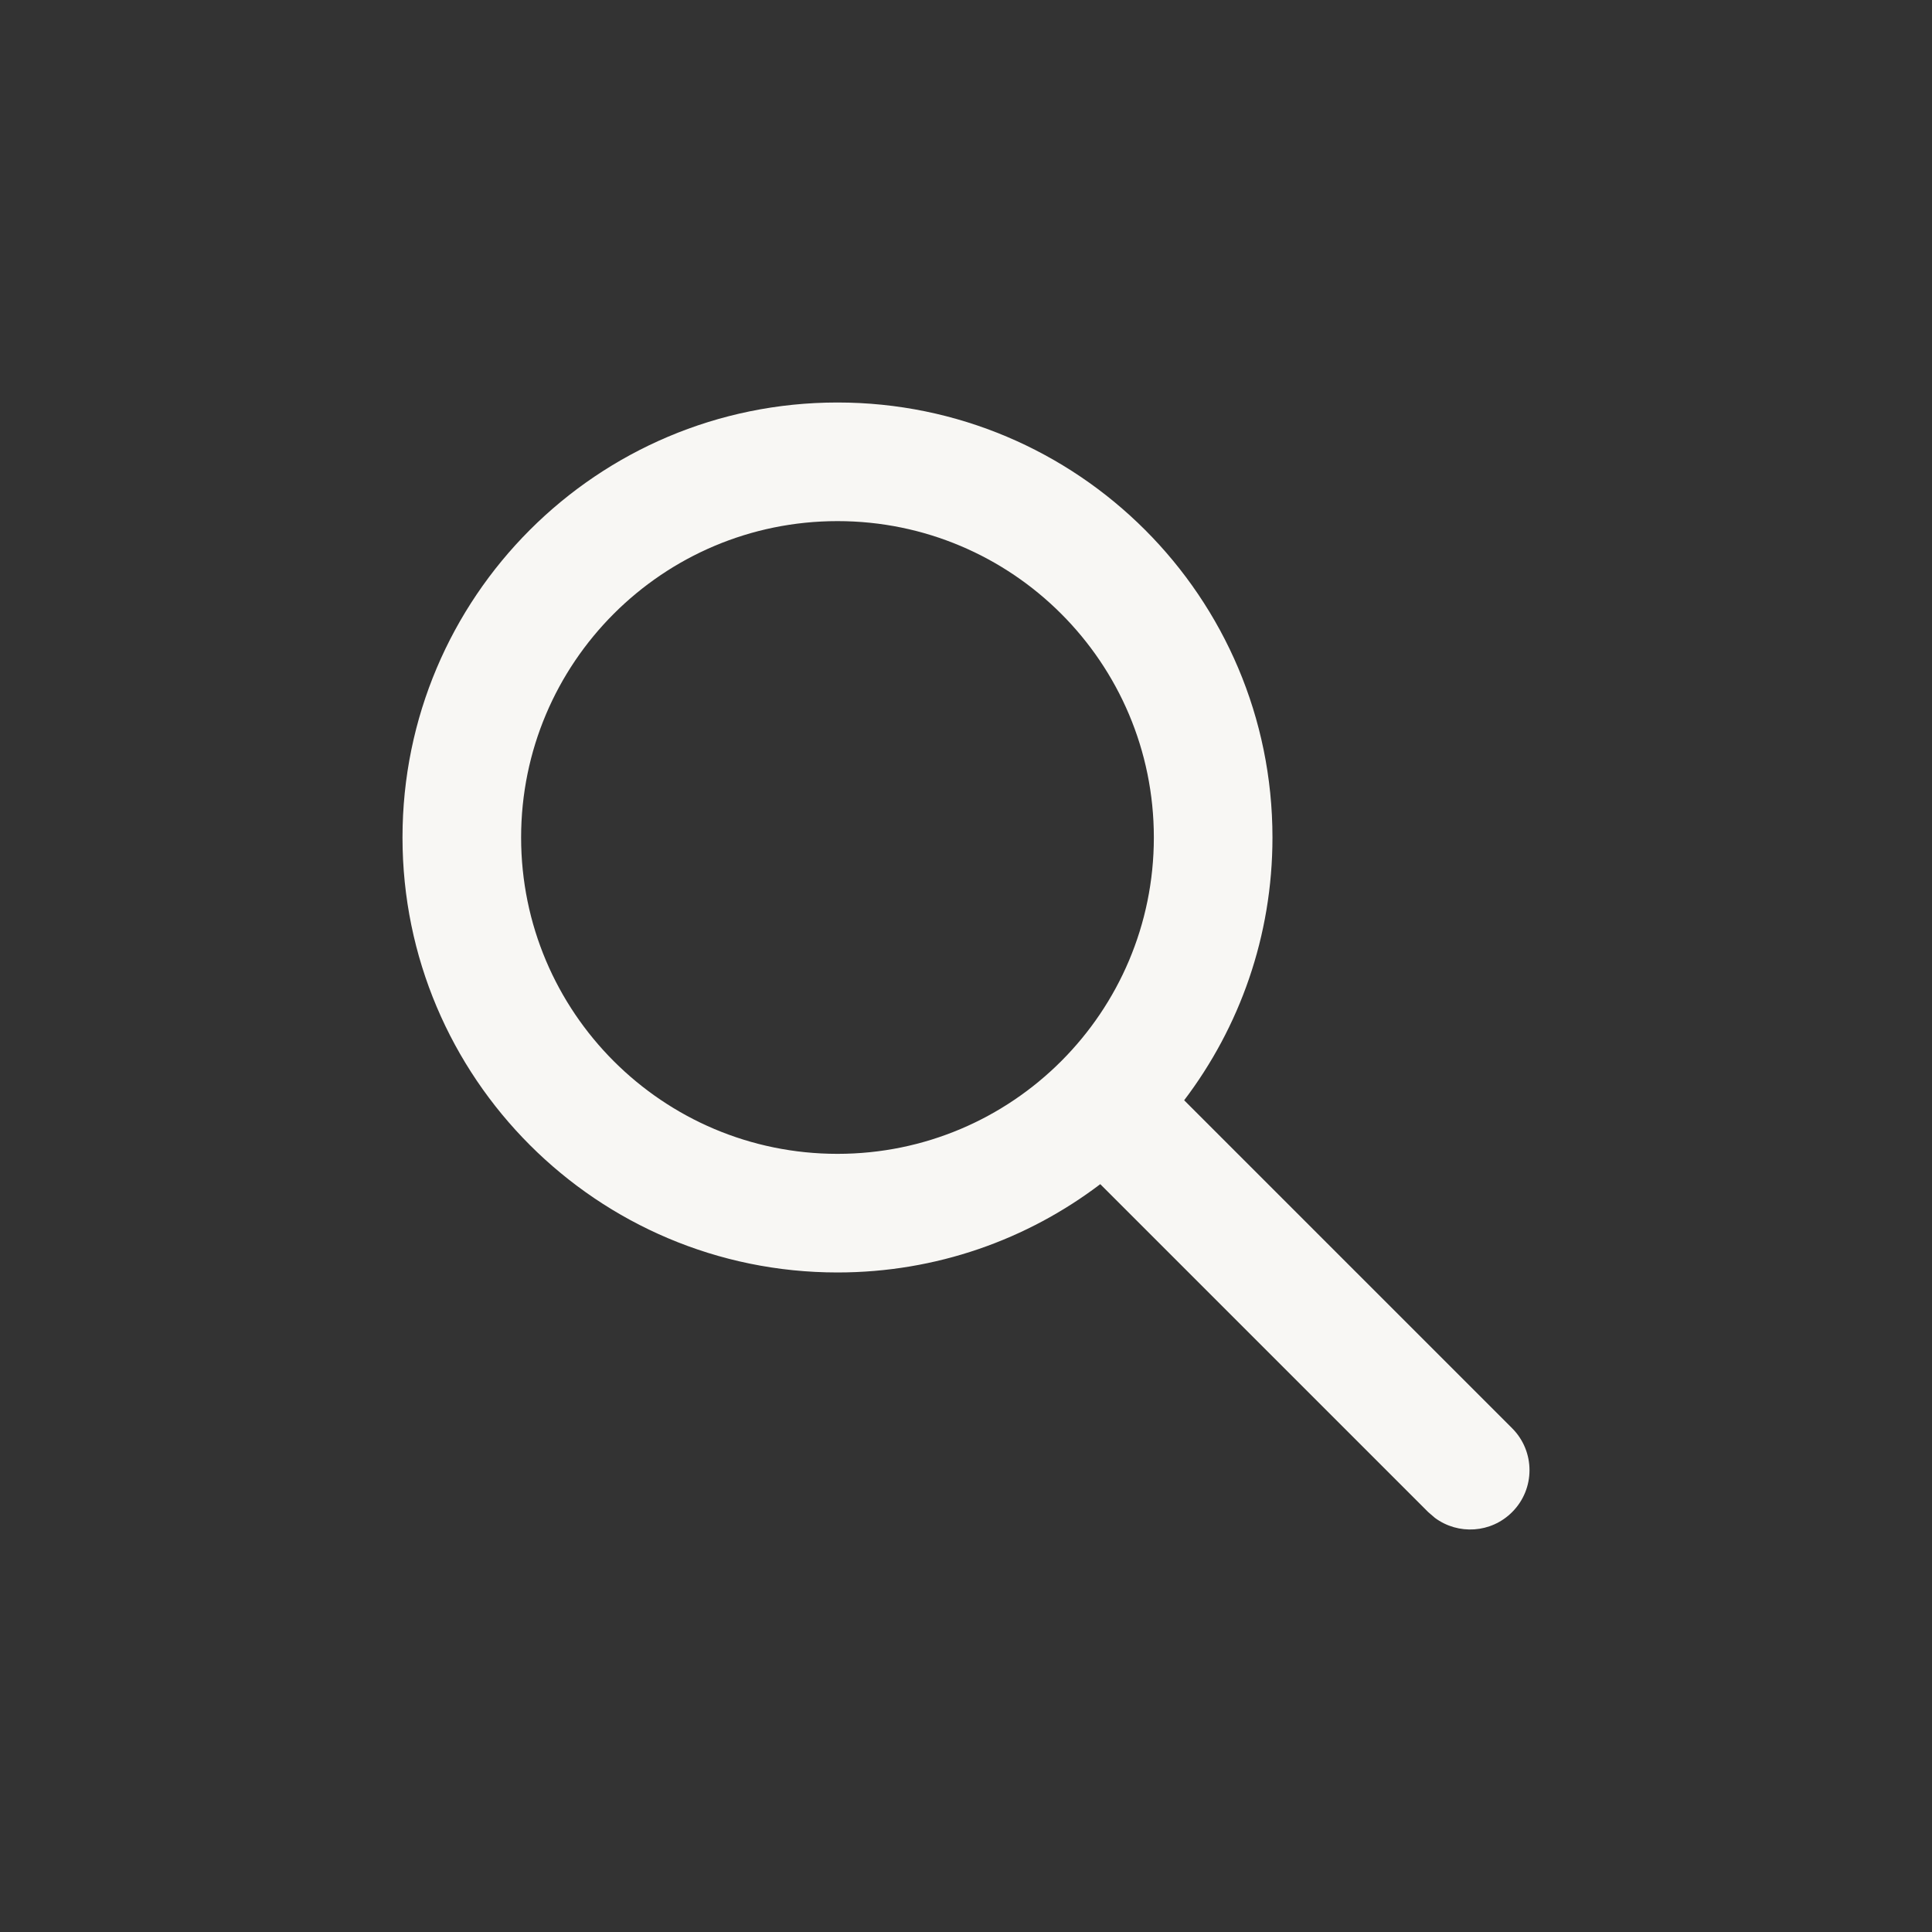 <svg width="48" height="48" viewBox="0 0 48 48" fill="none" xmlns="http://www.w3.org/2000/svg">
<rect x="0" y="0" width="48" height="48" fill="#333333" stroke="none"/>
<path d="M20.807 10C26.776 10 31.614 14.838 31.614 20.807C31.614 23.26 30.797 25.522 29.42 27.336L37.568 35.484C38.144 36.06 38.144 36.993 37.568 37.568C37.045 38.092 36.227 38.139 35.65 37.711L35.484 37.568L27.336 29.42C25.522 30.797 23.26 31.614 20.807 31.614C14.838 31.614 10 26.776 10 20.807C10 14.838 14.838 10 20.807 10ZM20.807 12.947C16.466 12.947 12.947 16.466 12.947 20.807C12.947 25.148 16.466 28.667 20.807 28.667C25.148 28.667 28.667 25.148 28.667 20.807C28.667 16.466 25.148 12.947 20.807 12.947Z" fill="#F8F7F4"/>
</svg>
